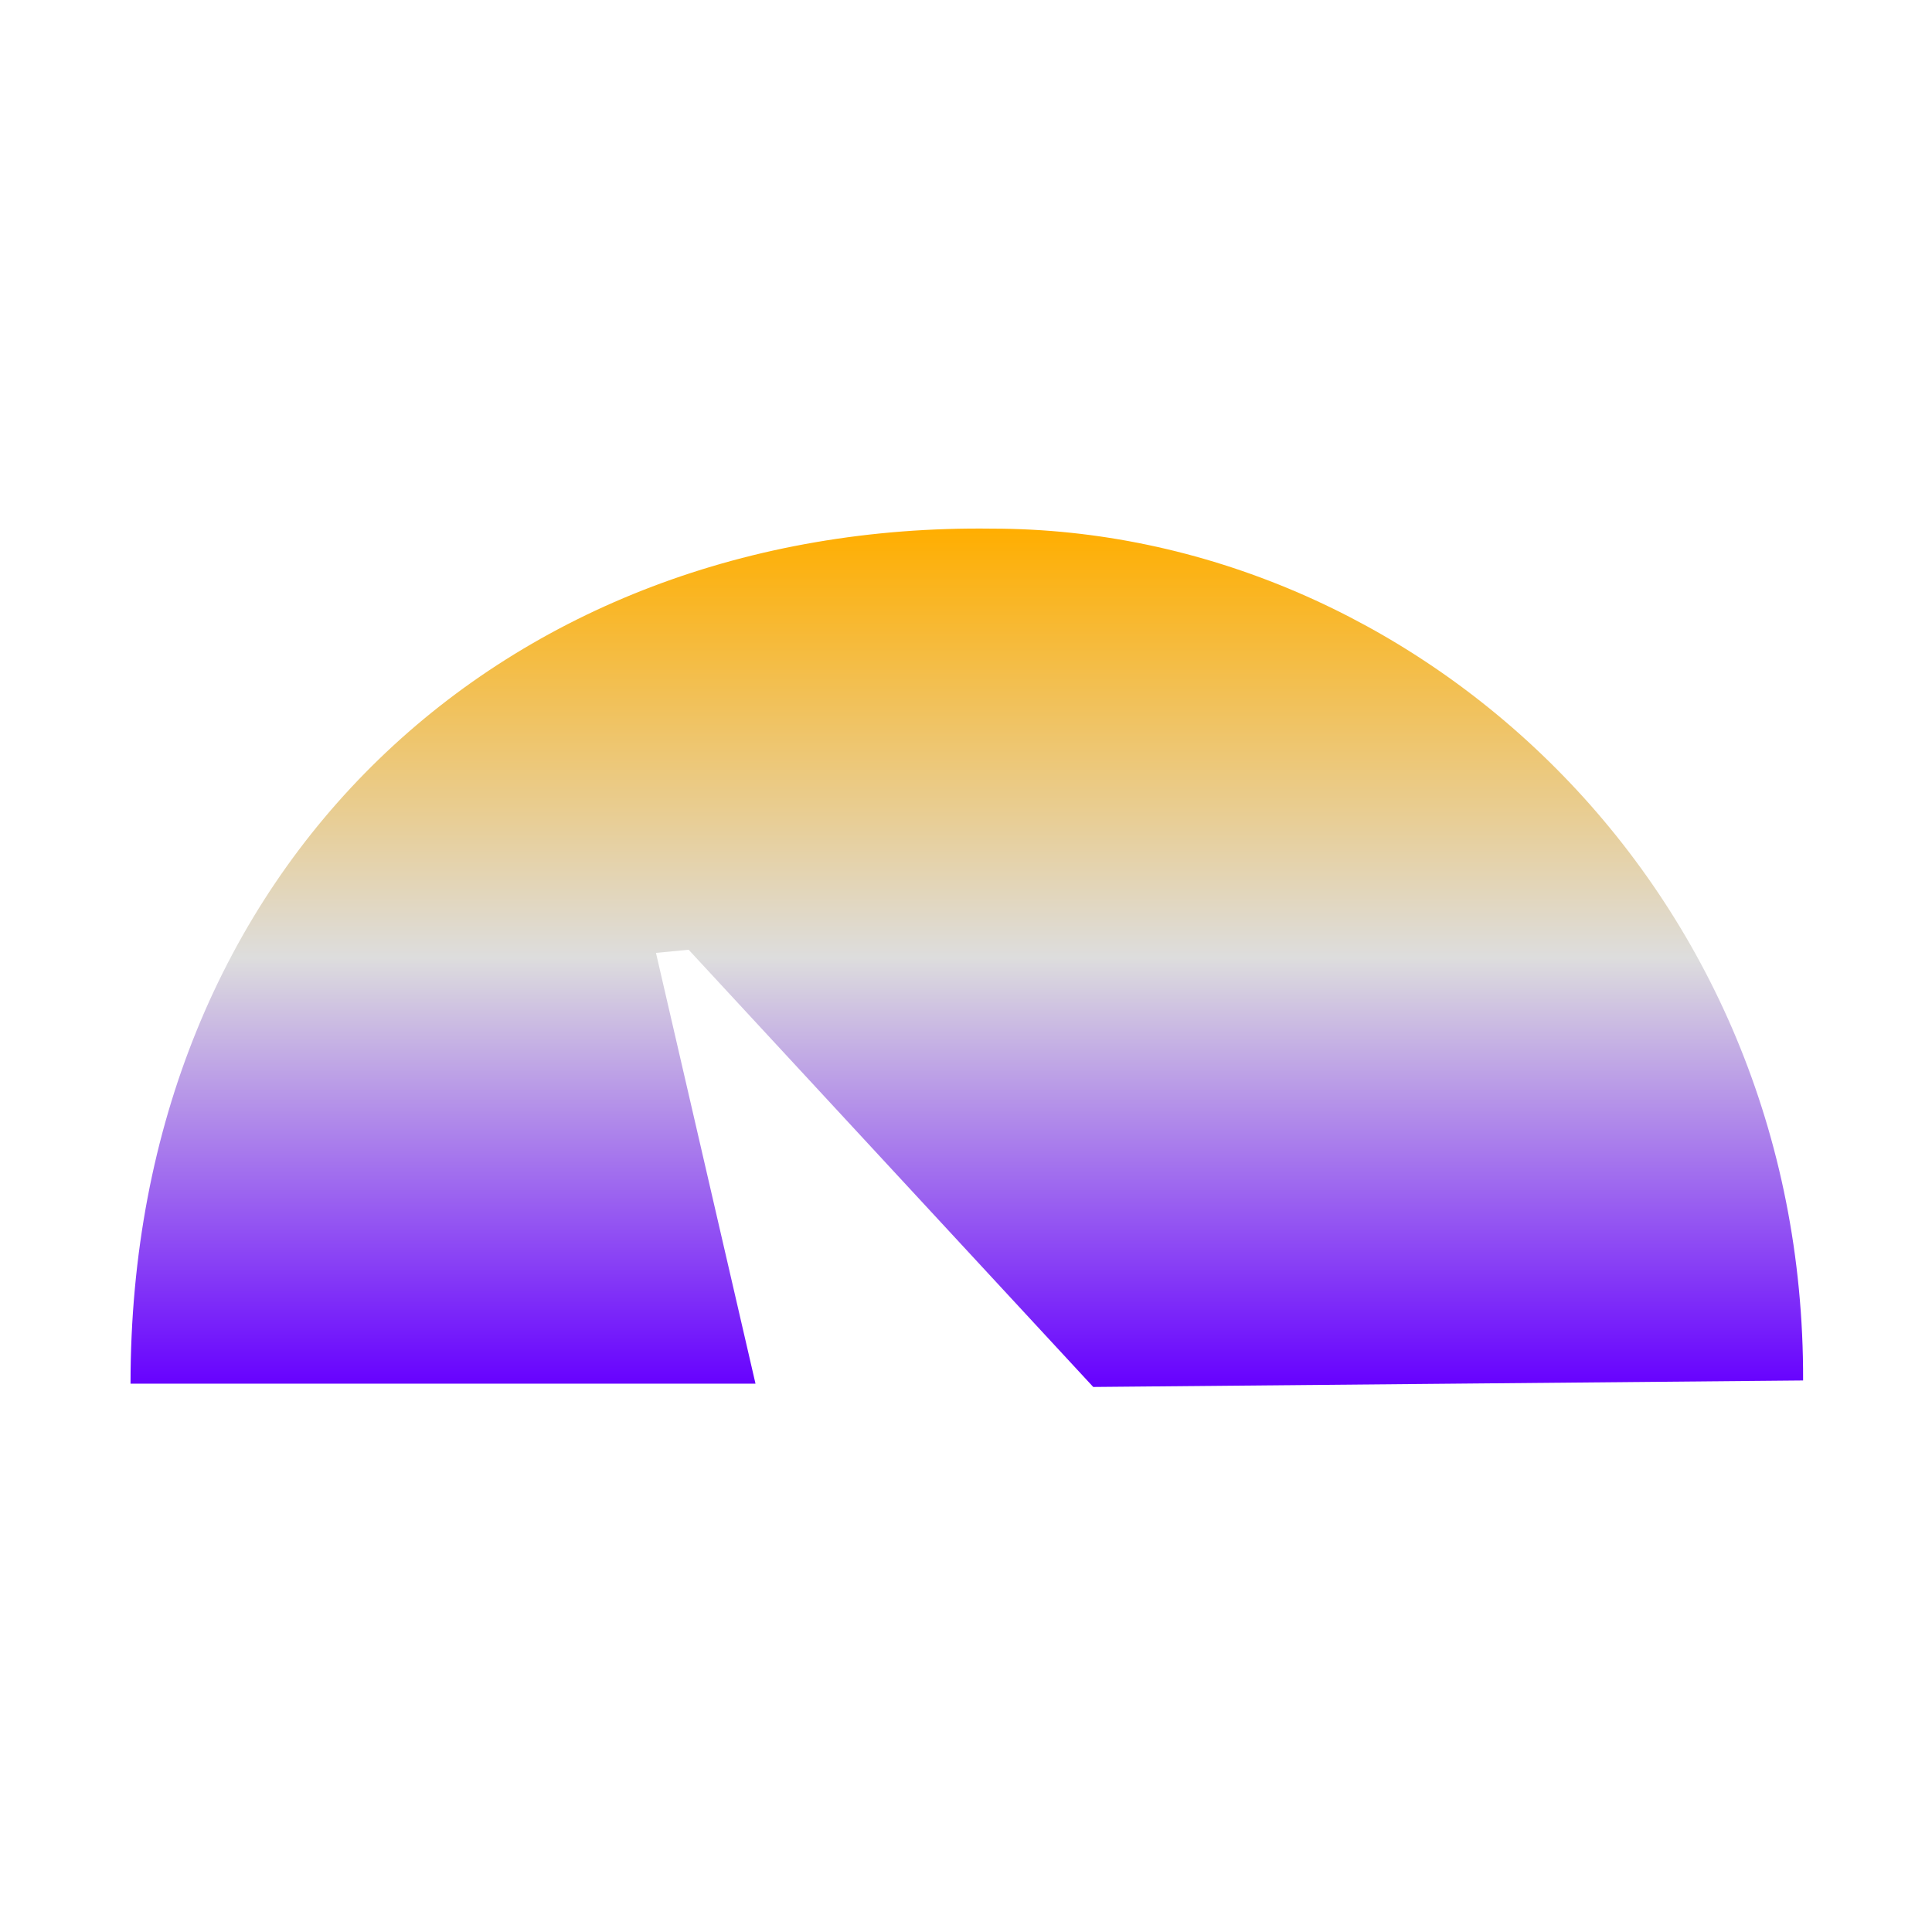 <svg xmlns="http://www.w3.org/2000/svg" xmlns:xlink="http://www.w3.org/1999/xlink" width="64px" height="64px" viewBox="0 0 64 64" version="1.1">
<defs>
<linearGradient id="linear0" gradientUnits="userSpaceOnUse" x1="0" y1="0" x2="0" y2="1" gradientTransform="matrix(55.405,0,0,28.437,4.324,17.509)">
<stop offset="0" style="stop-color:#ffae00;stop-opacity:1;"/>
<stop offset="0.5" style="stop-color:#dddddd;stop-opacity:1;"/>
<stop offset="1" style="stop-color:#6600ff;stop-opacity:1;"/>
</linearGradient>
</defs>
<g id="surface1">
<path style=" stroke:none;fill-rule:nonzero;fill:url(#linear0);" d="M 4.324 45.836 L 25.027 45.836 L 21.73 31.566 L 22.812 31.461 L 36.215 45.945 L 59.73 45.73 C 59.785 29.297 46.812 17.512 32.863 17.512 C 16.758 17.297 4.324 28.648 4.324 45.836 Z M 4.324 45.836 "/>
</g>
</svg>
